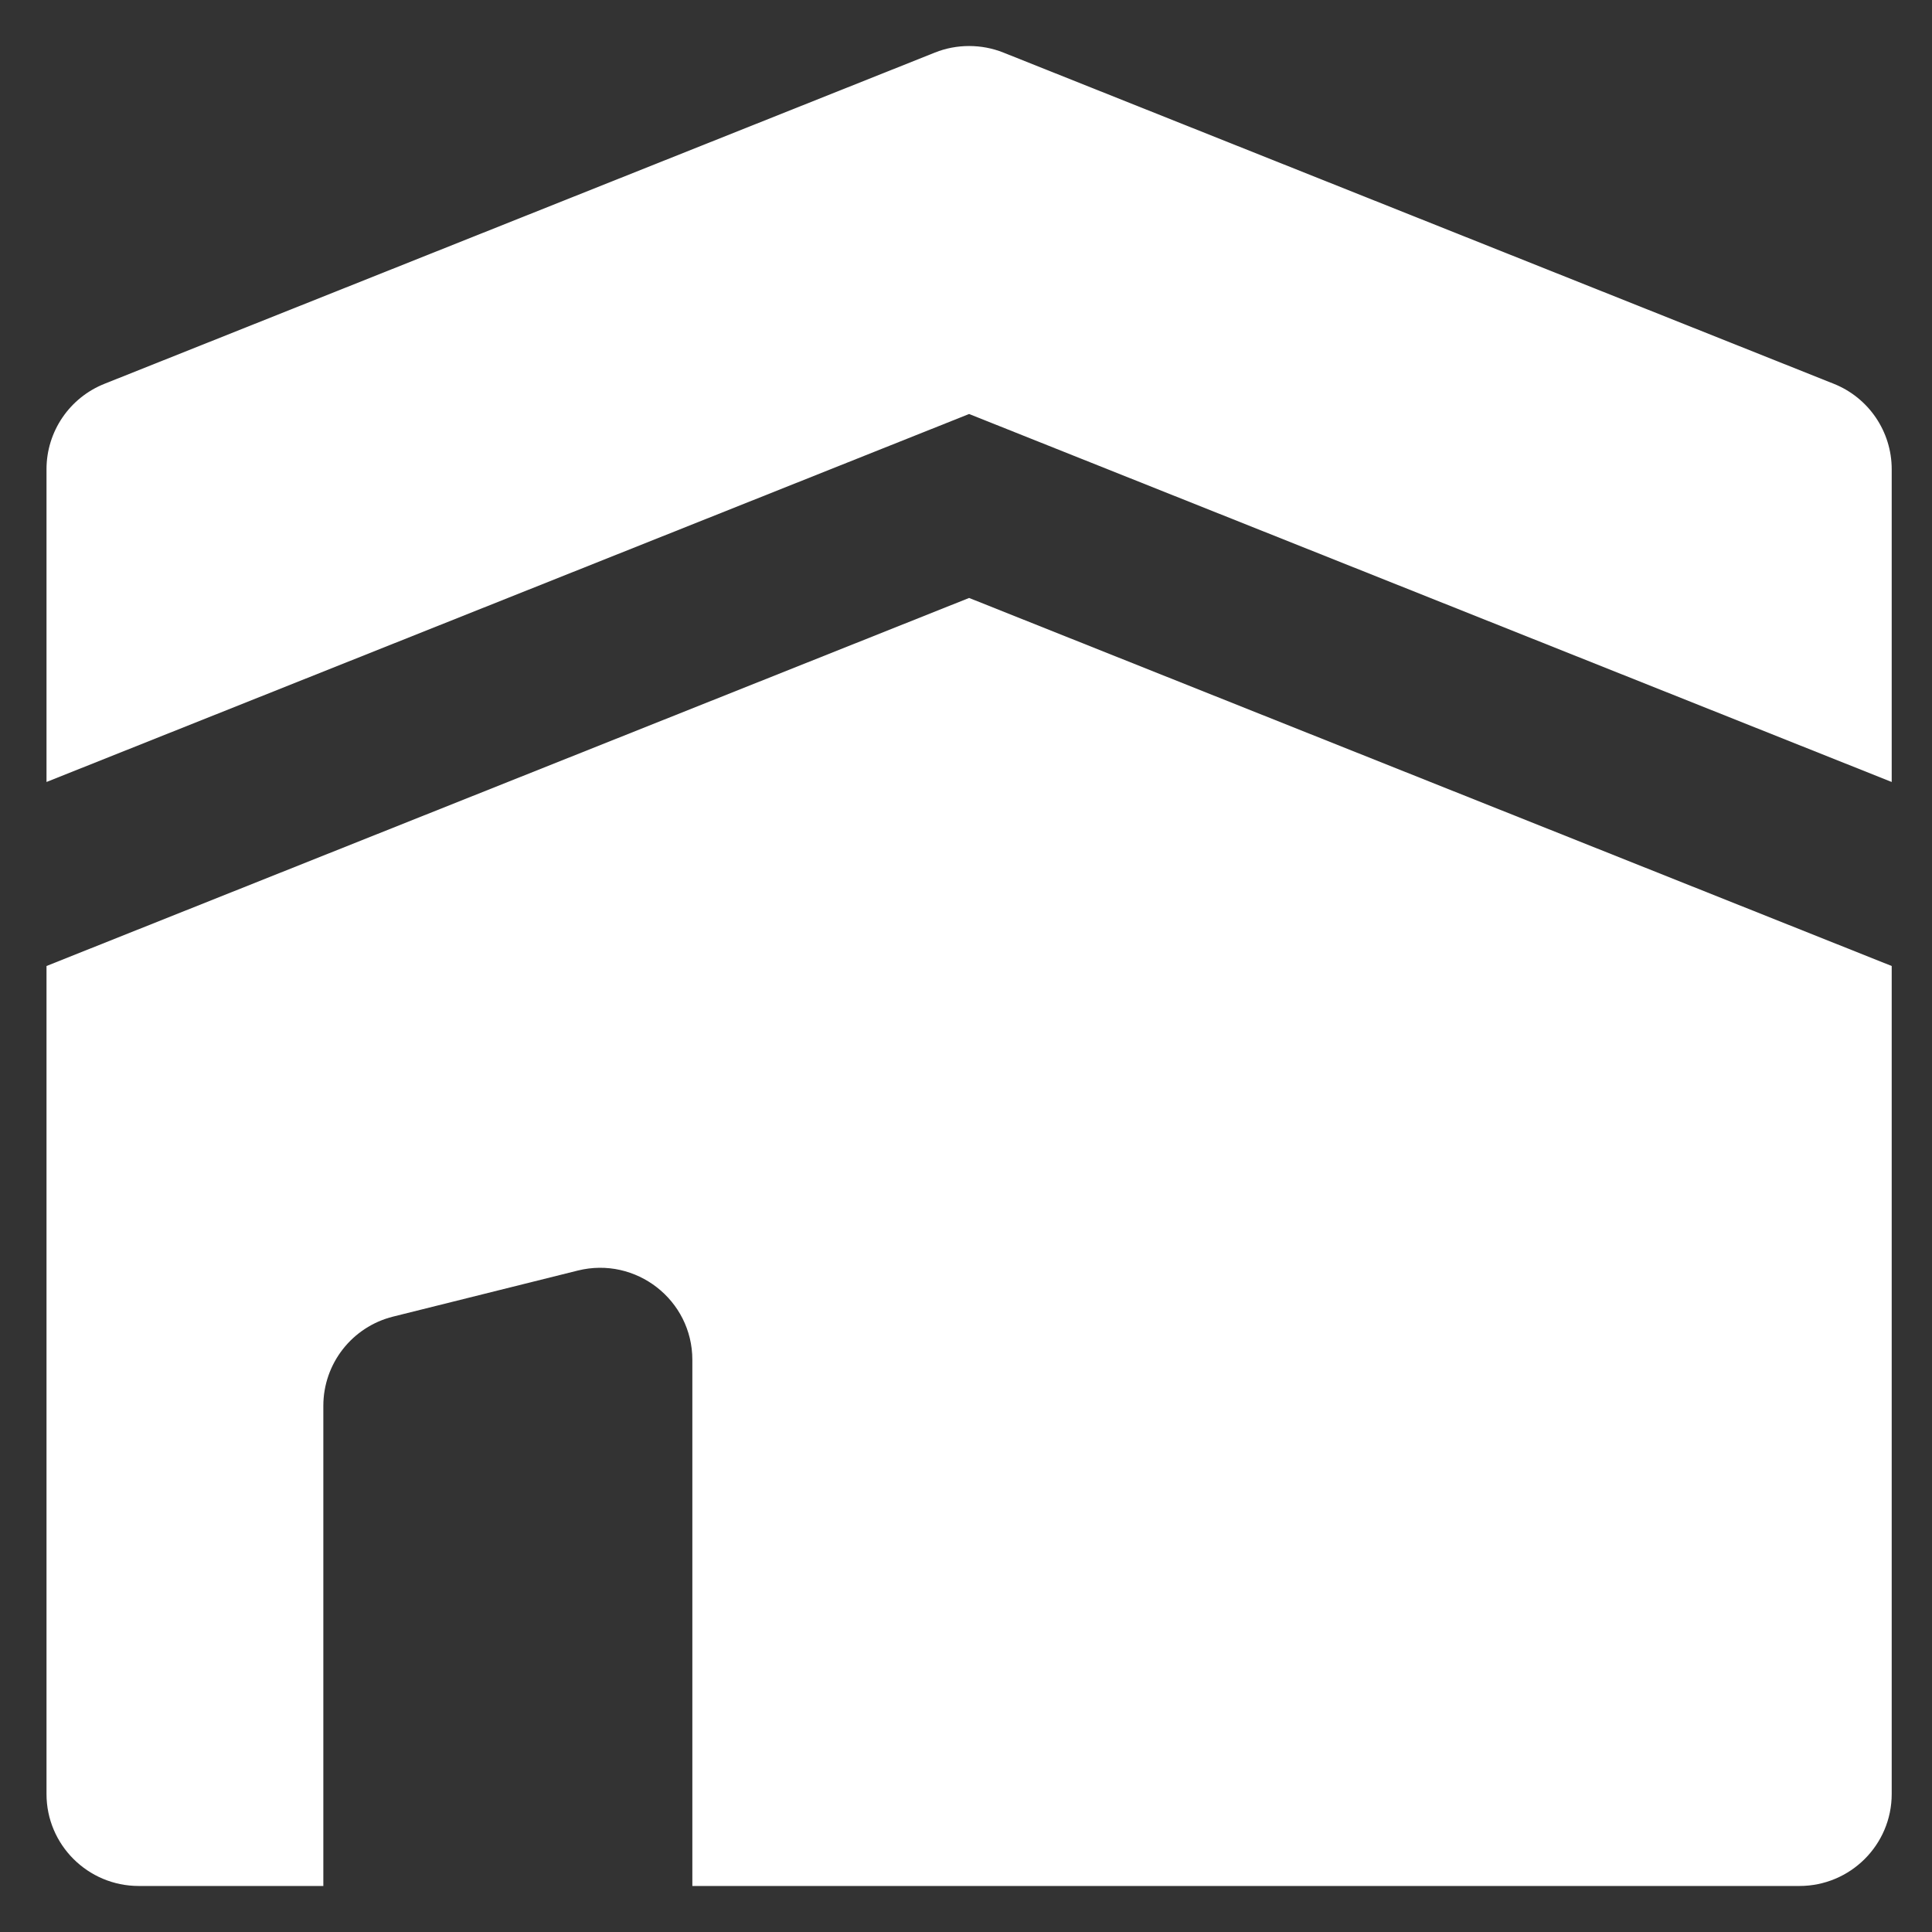 <svg width="28" height="28" viewBox="0 0 28 28" fill="none" xmlns="http://www.w3.org/2000/svg">
<rect x="0" y="0" width="28" height="28" fill="#333333" stroke="none"/>
<path fill-rule="evenodd" clip-rule="evenodd" d="M1.515 5.562L13.549 0.762C13.708 0.698 13.877 0.667 14.045 0.667C14.214 0.667 14.382 0.698 14.542 0.762L26.576 5.562C27.083 5.764 27.416 6.255 27.416 6.8V11.333L14.045 6L0.674 11.333V6.8C0.674 6.255 1.007 5.764 1.515 5.562ZM14.045 8.666L0.674 14V26C0.674 26.736 1.273 27.333 2.011 27.333H4.686V20.374C4.686 19.762 5.103 19.229 5.698 19.081L8.373 18.414C9.216 18.204 10.034 18.84 10.034 19.708V27.333H26.079C26.817 27.333 27.416 26.736 27.416 26V14L14.045 8.666Z" fill="white"/>
</svg>
